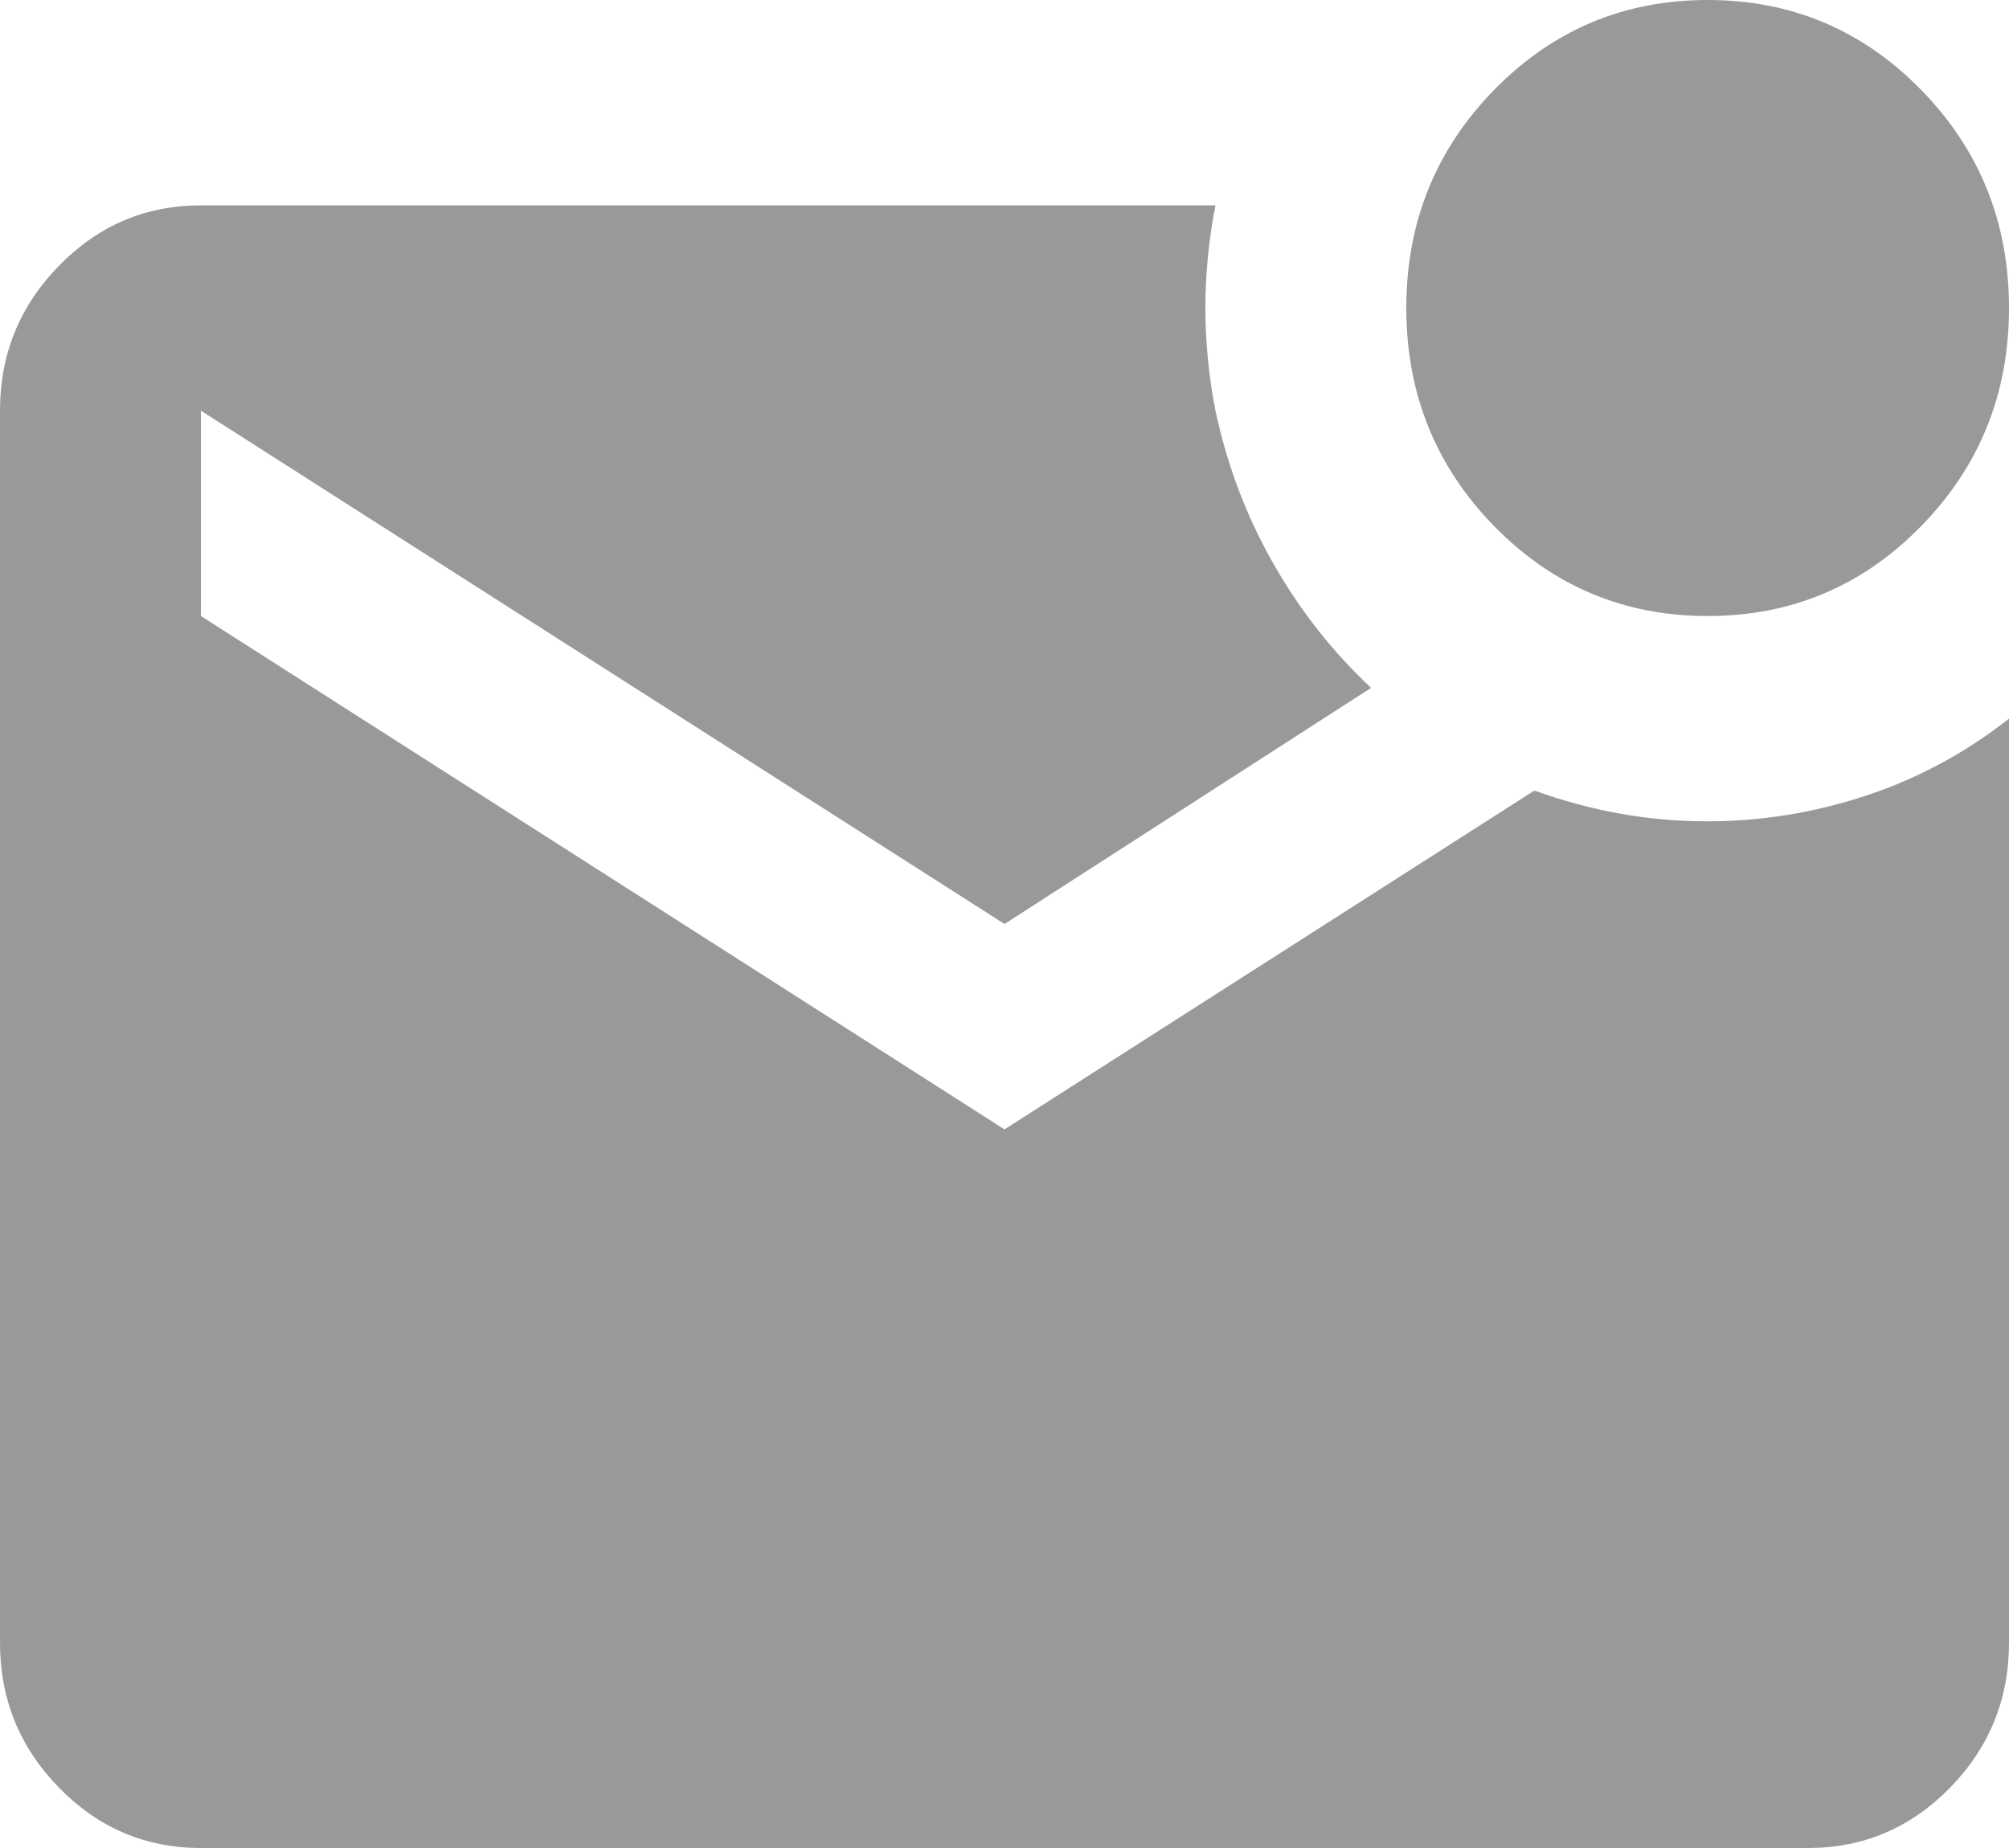 <svg width="25" height="23" viewBox="0 0 25 23" fill="none" xmlns="http://www.w3.org/2000/svg">
<path d="M21.25 7.667C20.208 7.667 19.323 7.294 18.594 6.549C17.865 5.803 17.5 4.898 17.5 3.833C17.5 2.769 17.865 1.863 18.594 1.118C19.323 0.373 20.208 0 21.25 0C22.292 0 23.177 0.373 23.906 1.118C24.635 1.863 25 2.769 25 3.833C25 4.898 24.635 5.803 23.906 6.549C23.177 7.294 22.292 7.667 21.25 7.667ZM2.5 23C1.812 23 1.224 22.75 0.735 22.25C0.245 21.749 0 21.147 0 20.444V5.111C0 4.408 0.245 3.807 0.735 3.307C1.224 2.806 1.812 2.556 2.5 2.556H15.125C15.042 2.981 15 3.407 15 3.833C15 4.259 15.042 4.685 15.125 5.111C15.271 5.793 15.51 6.426 15.844 7.011C16.177 7.597 16.583 8.114 17.062 8.561L12.5 11.5L2.5 5.111V7.667L12.5 14.056L19.094 9.839C19.448 9.967 19.802 10.062 20.156 10.126C20.51 10.19 20.875 10.222 21.25 10.222C21.917 10.222 22.573 10.116 23.219 9.903C23.865 9.69 24.458 9.37 25 8.944V20.444C25 21.147 24.755 21.749 24.266 22.25C23.776 22.75 23.188 23 22.5 23H2.5Z" fill="#999999"/>
</svg>
